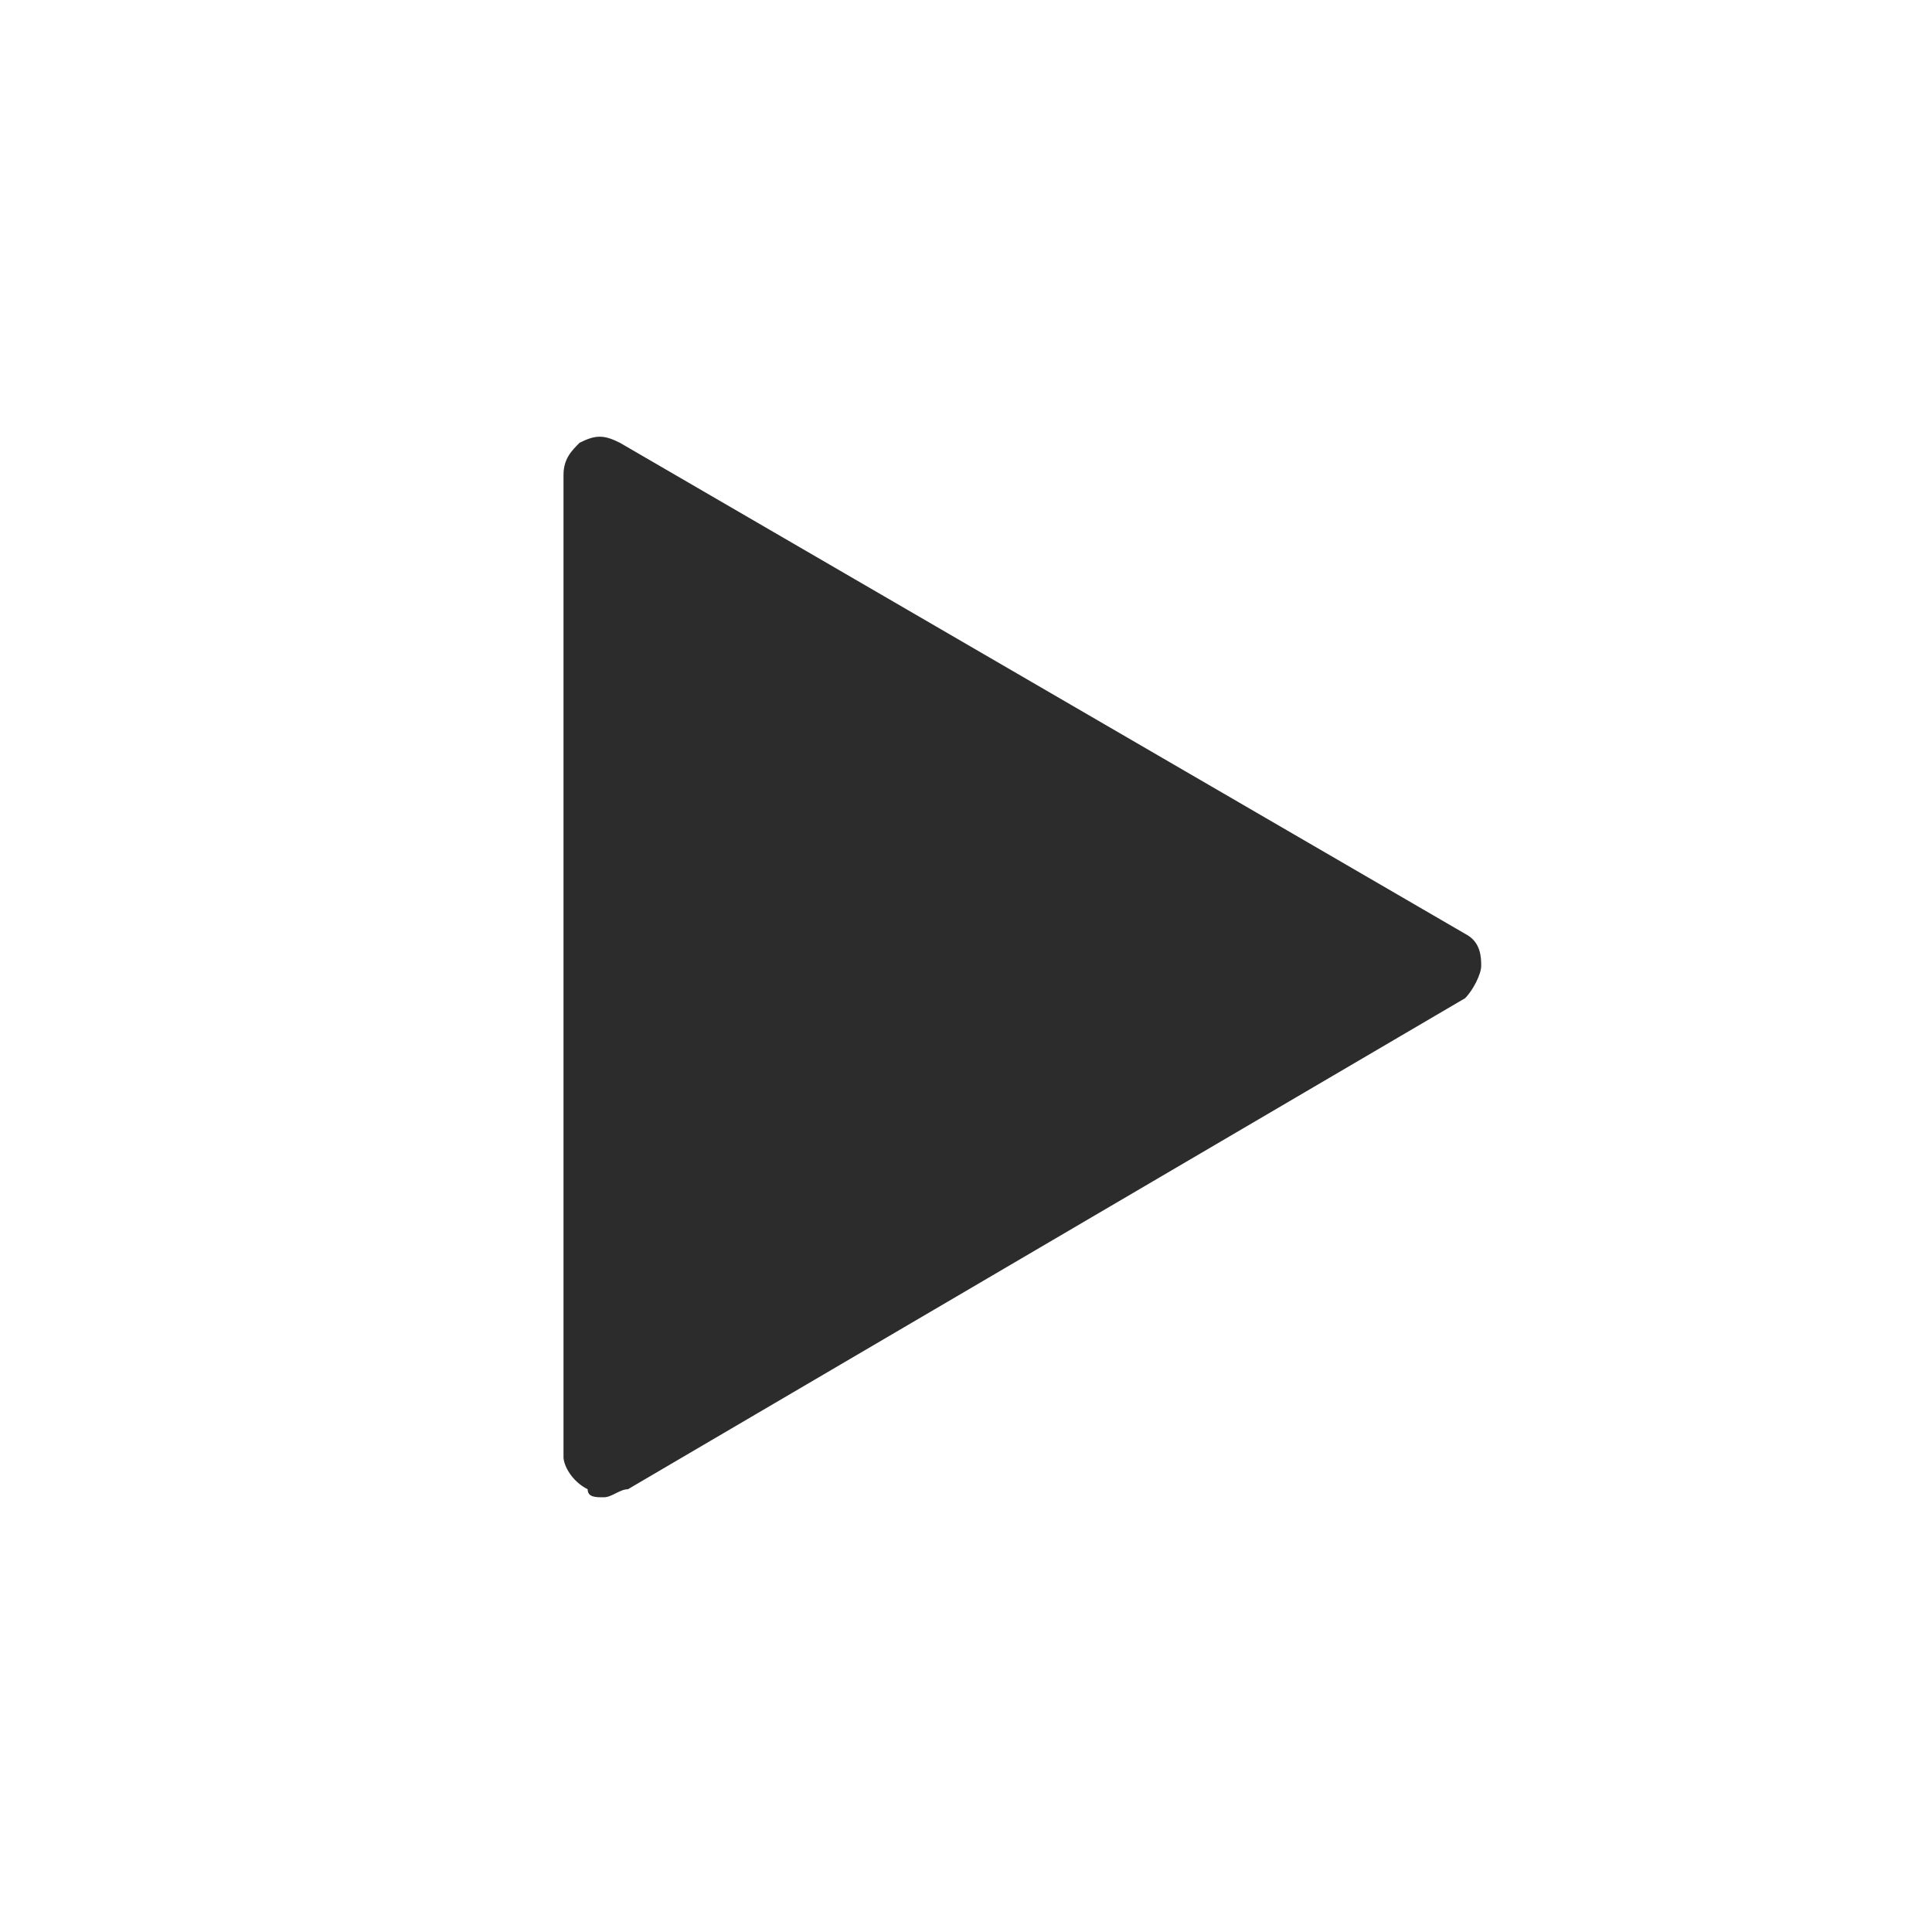 <?xml version="1.0" standalone="no"?><!DOCTYPE svg PUBLIC "-//W3C//DTD SVG 1.1//EN" "http://www.w3.org/Graphics/SVG/1.1/DTD/svg11.dtd"><svg class="icon" width="200px" height="200.00px" viewBox="0 0 1024 1024" version="1.1" xmlns="http://www.w3.org/2000/svg"><path fill="#2c2c2c" d="M320 512V251.733l221.867 128 221.867 128-221.867 128-221.867 128V512zM320 793.6c-4.267 0-8.533 0-8.533-4.267-8.533-4.267-12.8-12.8-12.8-17.067V251.733c0-8.533 4.267-12.8 8.533-17.067 8.533-4.267 12.8-4.267 21.333 0l448 260.267c8.533 4.267 8.533 12.8 8.533 17.067s-4.267 12.8-8.533 17.067L332.8 789.333c-4.267 0-8.533 4.267-12.8 4.267zM341.333 290.133v443.733l384-221.867-384-221.867z" /></svg>